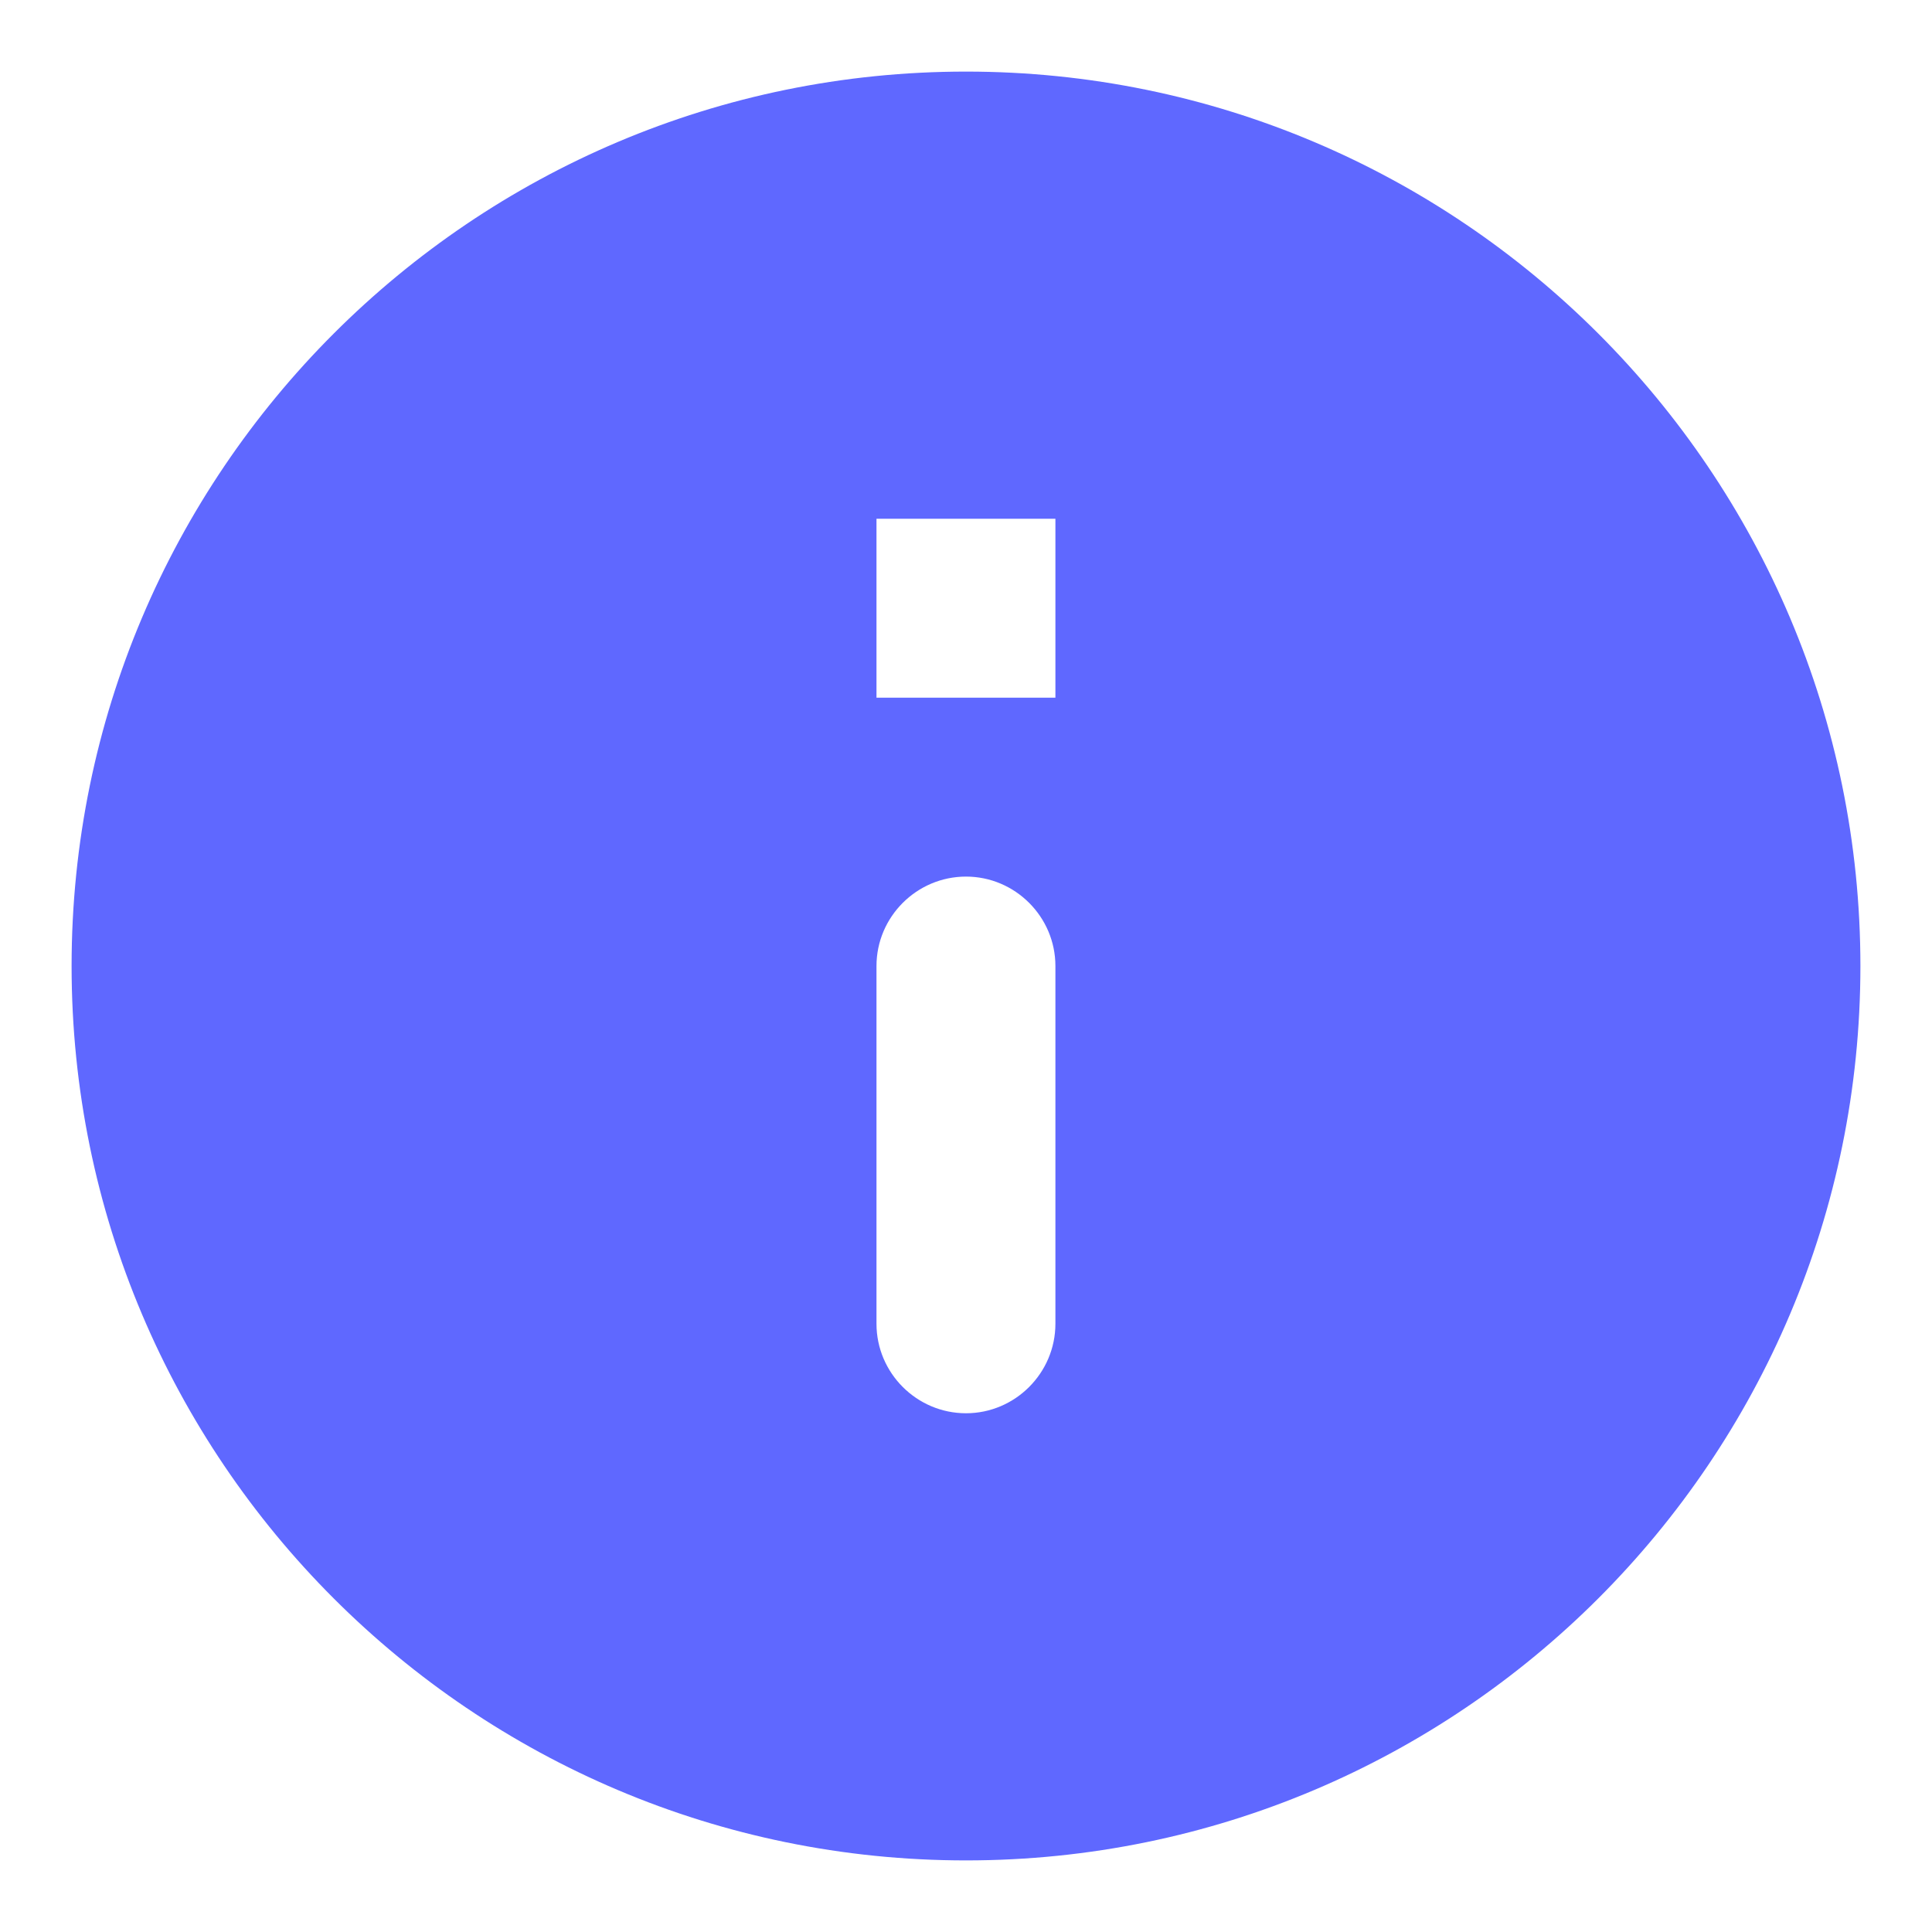 <svg width="18" height="18" viewBox="0 0 18 18" fill="none" xmlns="http://www.w3.org/2000/svg">
<path d="M9 0.667C4.4 0.667 0.667 4.4 0.667 9C0.667 13.6 4.4 17.333 9 17.333C13.6 17.333 17.333 13.6 17.333 9C17.333 4.4 13.6 0.667 9 0.667ZM9 13.167C8.541 13.167 8.166 12.792 8.166 12.333V9C8.166 8.542 8.541 8.167 9 8.167C9.458 8.167 9.833 8.542 9.833 9V12.333C9.833 12.792 9.458 13.167 9 13.167ZM9.833 6.5H8.166V4.833H9.833V6.5Z" fill="#5F68FF"/>
</svg>
